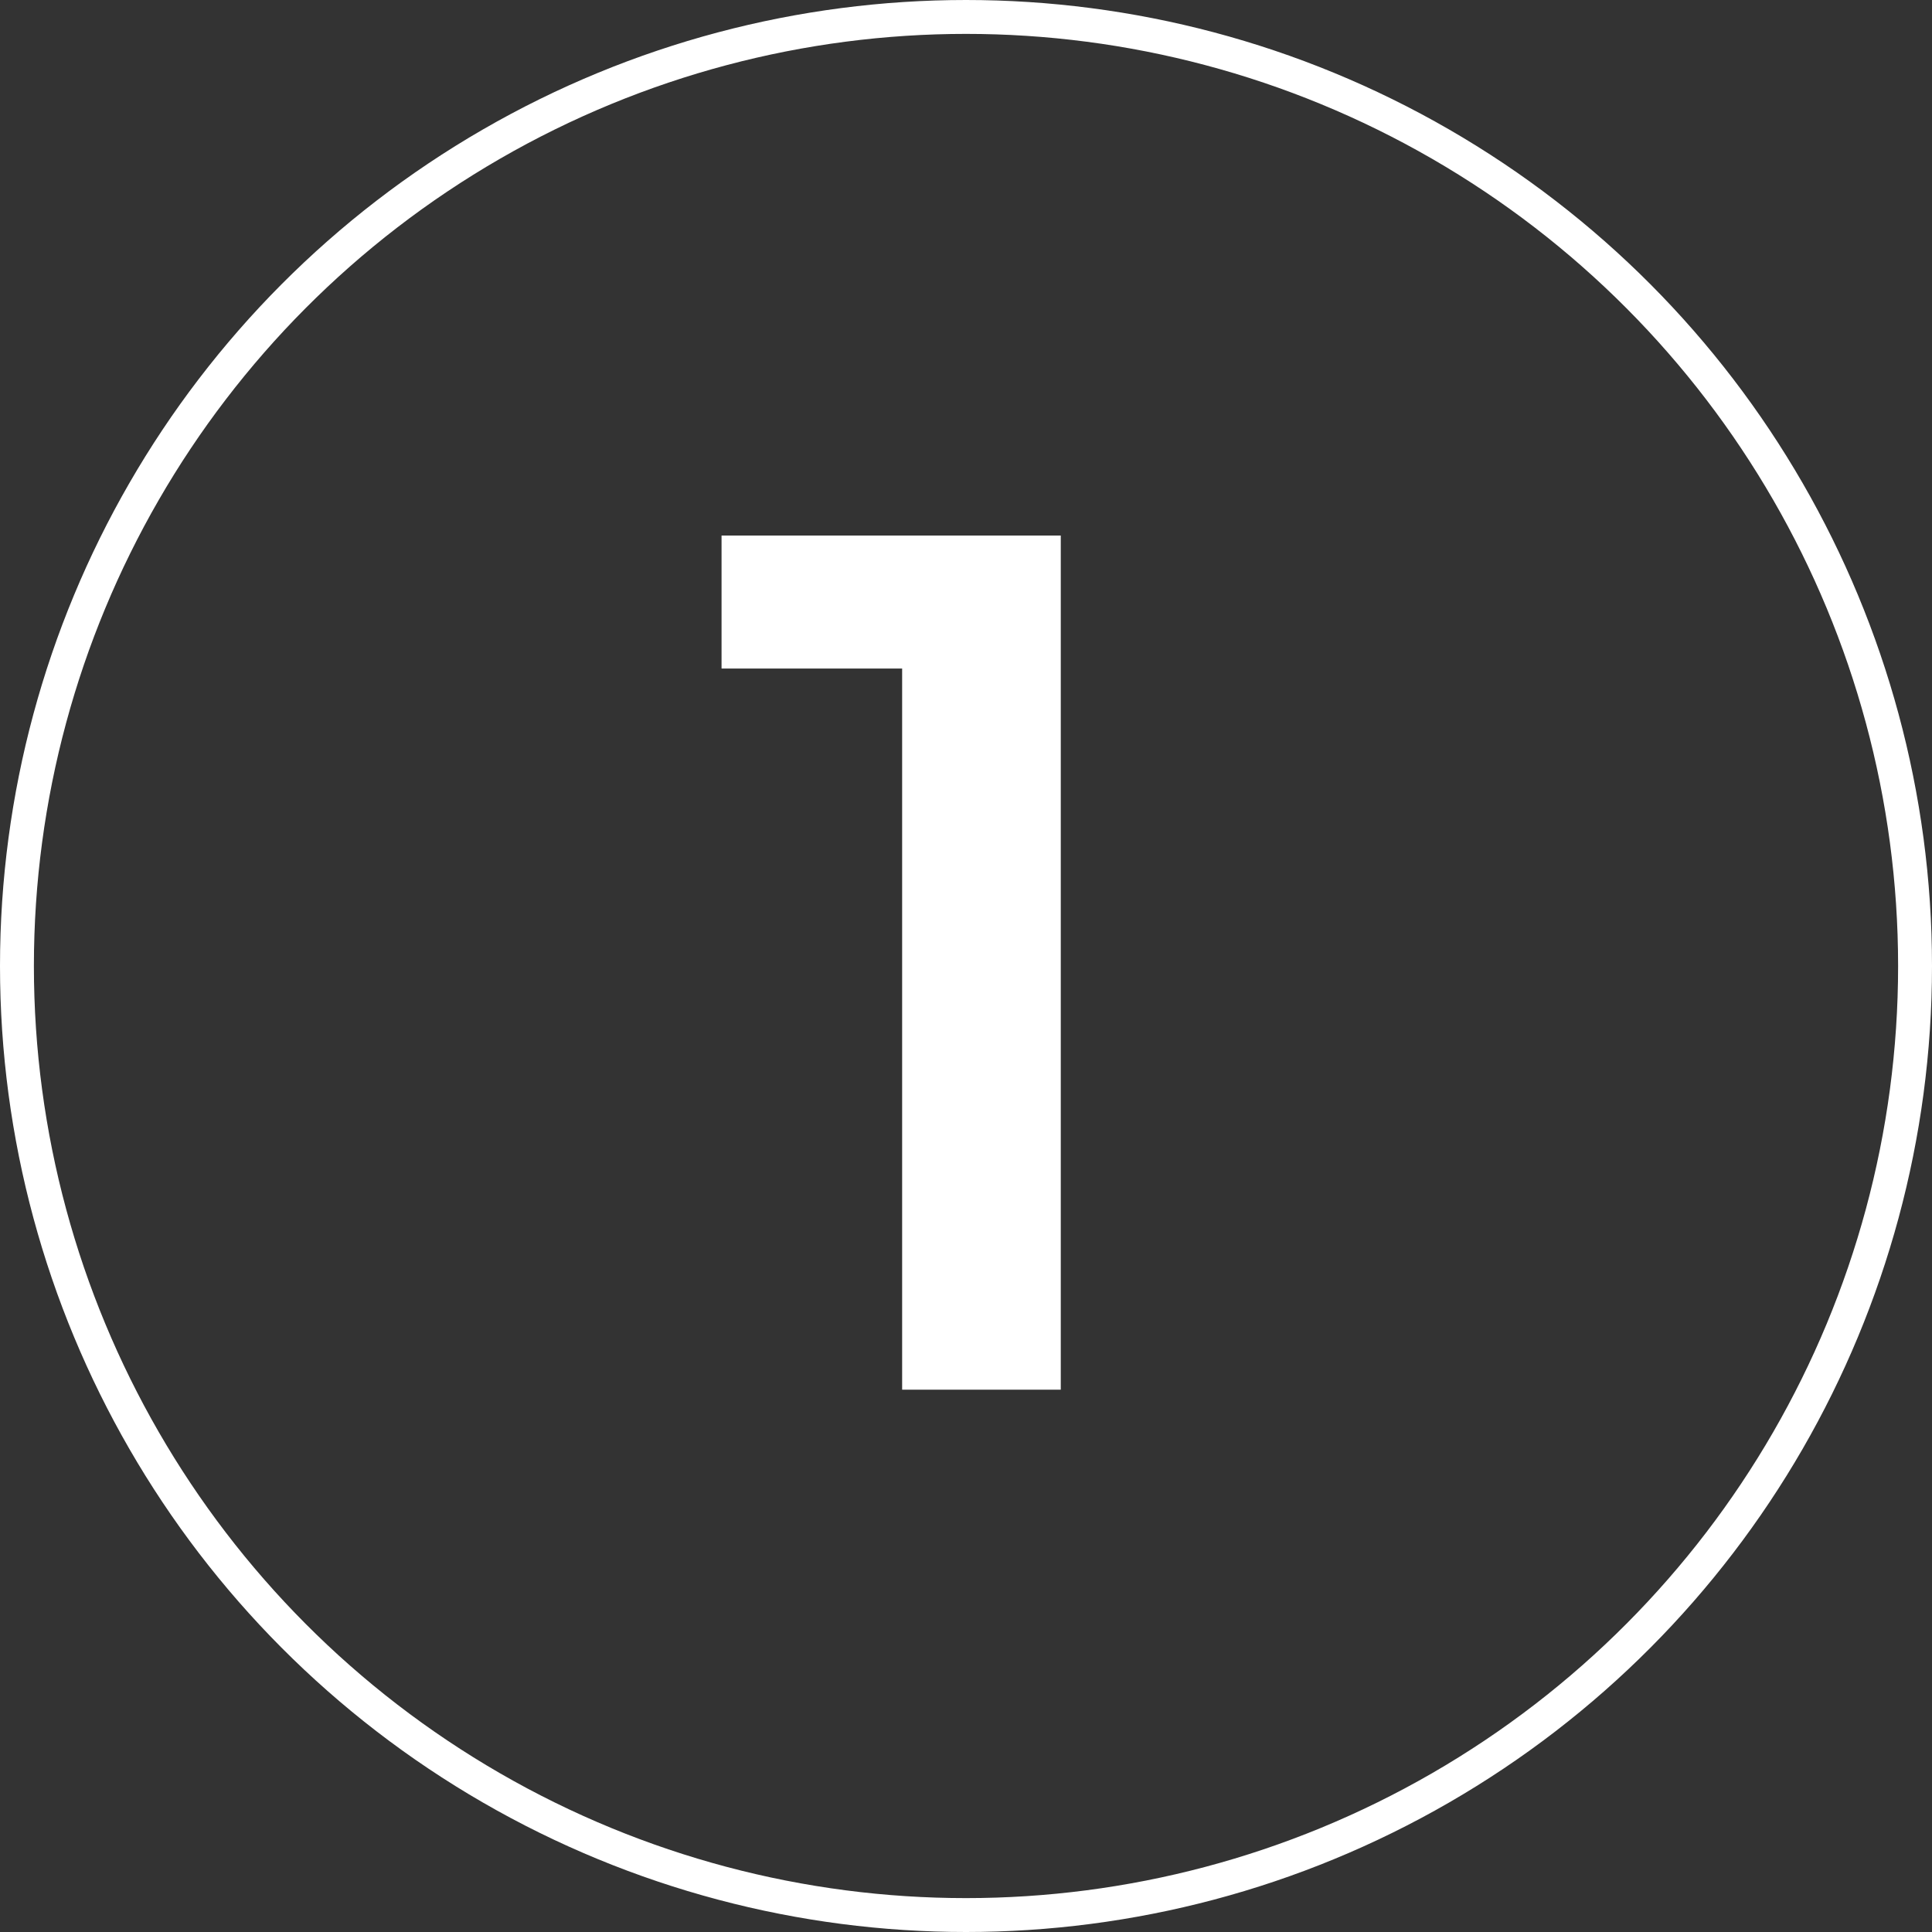 <svg width="57" height="57" viewBox="0 0 57 57" fill="none" xmlns="http://www.w3.org/2000/svg">
<rect x="0" y="0" width="57" height="57" fill="#333333" stroke="none"/>
<path d="M31.296 15.8V41H26.616V19.724H21.288V15.8H31.296Z" fill="white"/>
<circle cx="28.5" cy="28.5" r="28" stroke="white"/>
</svg>
